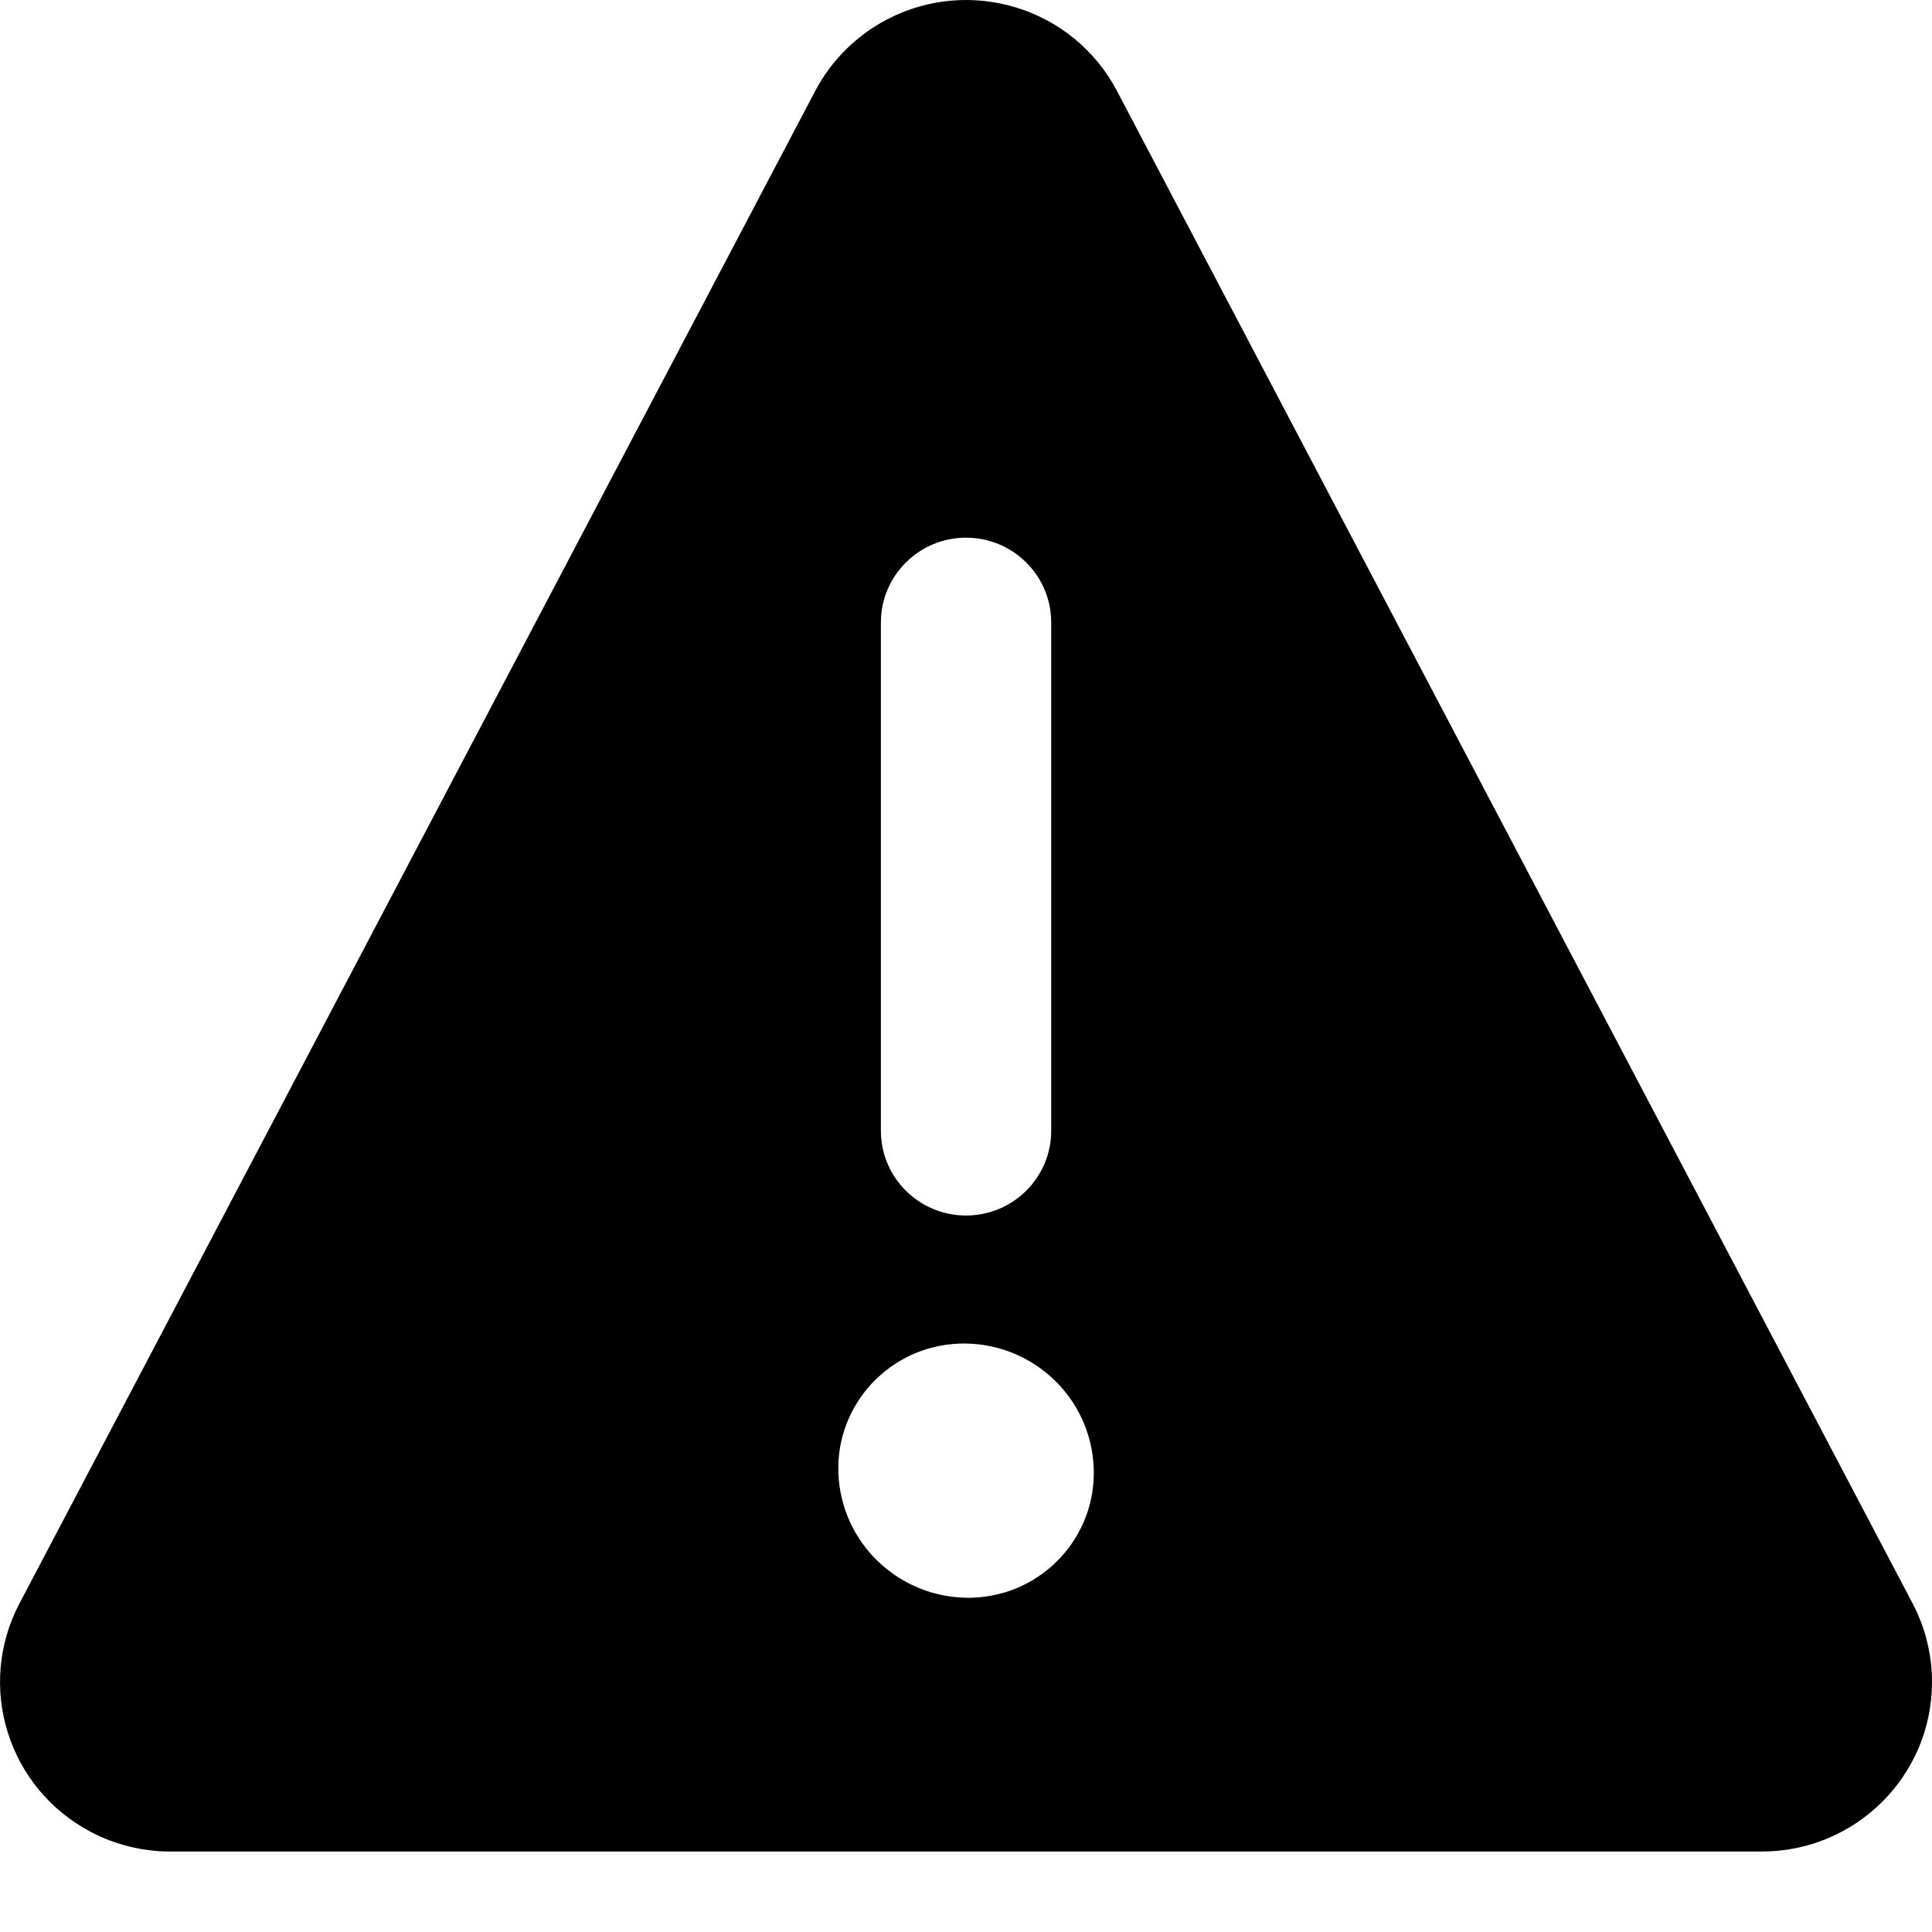 <svg width="20" height="20" viewBox="0 0 20 20" fill="none" xmlns="http://www.w3.org/2000/svg">
<path fill="currentColor" fill-rule="evenodd" clip-rule="evenodd" d="M19.799 16.598L11.562 0.94C11.11 0.082 10.045 -0.249 9.183 0.201C8.865 0.367 8.606 0.625 8.44 0.94L0.202 16.598C-0.25 17.456 0.083 18.517 0.946 18.967C1.198 19.098 1.479 19.167 1.763 19.167H18.238C19.211 19.167 20 18.382 20 17.412C20 17.129 19.931 16.849 19.799 16.598ZM9.119 6.443C9.119 5.959 9.514 5.566 10 5.566C10.487 5.566 10.882 5.959 10.882 6.443V11.706C10.882 12.19 10.487 12.583 10 12.583C9.514 12.583 9.119 12.19 9.119 11.706V6.443ZM10.044 16.54H10.02C9.298 16.537 8.706 15.968 8.679 15.25C8.652 14.535 9.213 13.935 9.931 13.909C9.939 13.909 9.947 13.908 9.955 13.908H9.979C10.701 13.909 11.294 14.476 11.322 15.195C11.351 15.909 10.792 16.511 10.075 16.539C10.065 16.539 10.054 16.54 10.044 16.54Z" />
</svg>
